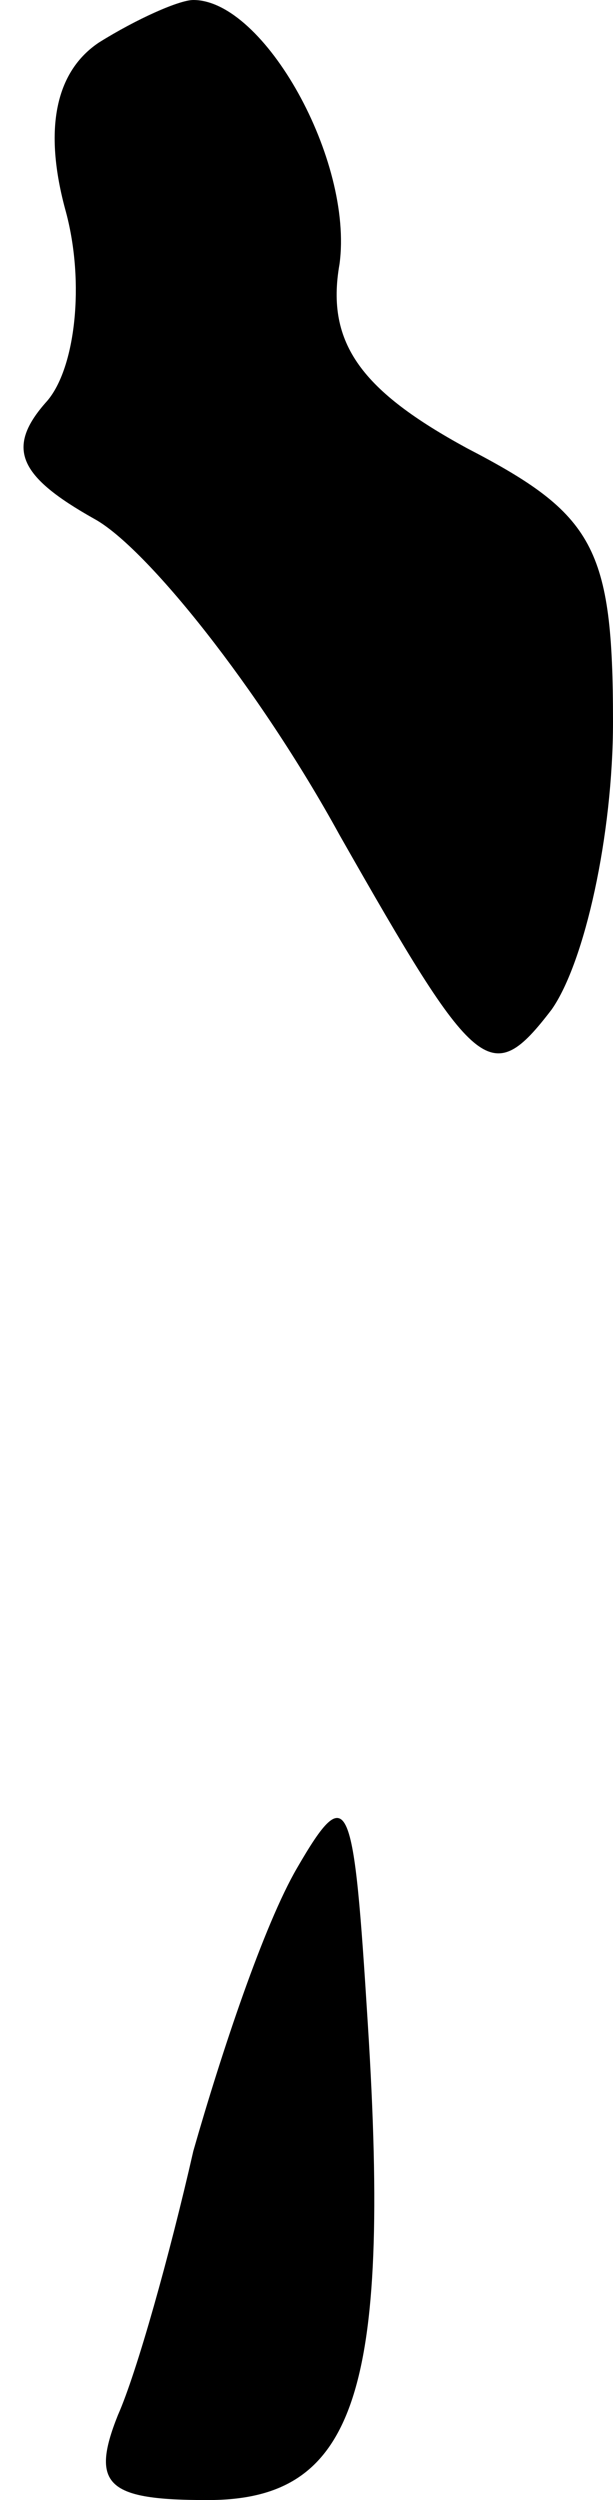 <?xml version="1.0" standalone="no"?>
<!DOCTYPE svg PUBLIC "-//W3C//DTD SVG 20010904//EN"
 "http://www.w3.org/TR/2001/REC-SVG-20010904/DTD/svg10.dtd">
<svg version="1.0" xmlns="http://www.w3.org/2000/svg"
 width="13pt" height="53pt" viewBox="0 0 13 53"
 preserveAspectRatio="xMidYMid meet">
<g transform="translate(0,53) scale(0.1,-0.1)"
fill="#000000" stroke="none">
<path fill="#000000" stroke="none" d="M21 521 c-9 -6 -12 -18 -7 -36 4 -15 2
-33 -4 -40 -9 -10 -6 -16 10 -25 11 -6 35 -36 52 -67 29 -51 32 -54 45 -37 7
10 13 37 13 61 0 37 -4 44 -31 58 -22 12 -30 22 -27 39 3 22 -16 56 -31 56 -3
0 -12 -4 -20 -9z"/>
<path fill="#000000" stroke="none" d="M63 134 c-7 -12 -16 -39 -22 -60 -5
-22 -12 -47 -16 -56 -6 -15 -2 -18 19 -18 31 0 39 22 34 101 -3 48 -4 52 -15
33z"/>
</g>
</svg>
